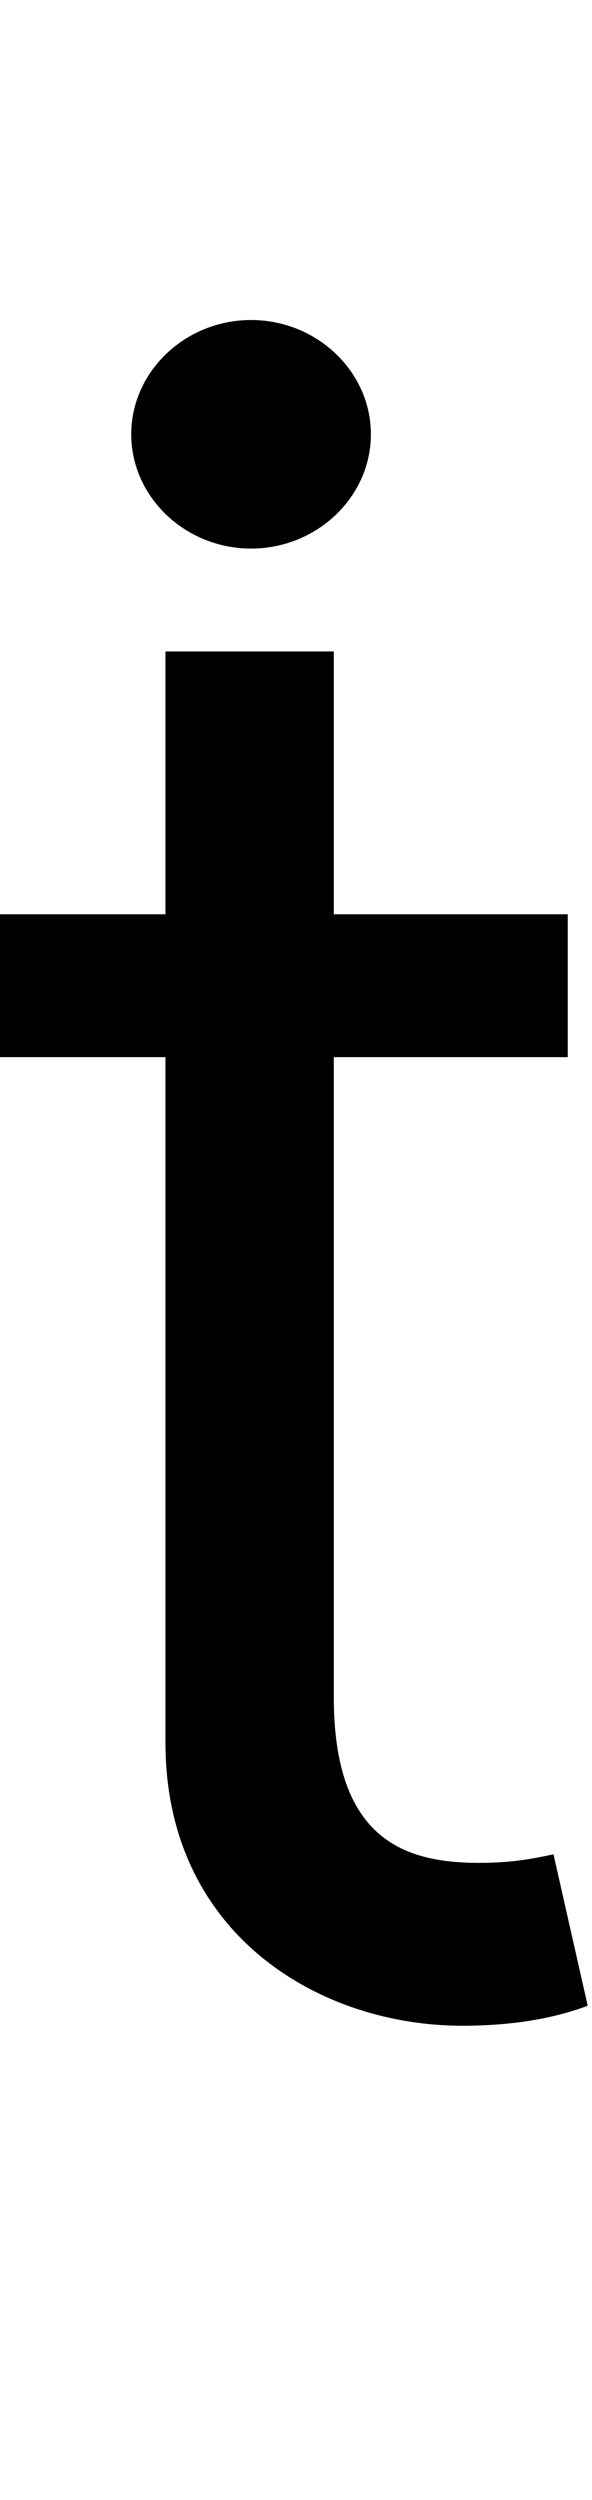 <svg id="svg-tdotaccent" xmlns="http://www.w3.org/2000/svg" width="83" height="350"><path d="M884 -1536H556V-1904H320V-1536H88V-1336H320V-376C320 -108 536 20 736 20C824 20 880 4 912 -8L864 -220C844 -216 812 -208 760 -208C656 -208 556 -240 556 -440V-1336H884ZM440 -2048C532 -2048 608 -2120 608 -2208C608 -2296 532 -2368 440 -2368C348 -2368 272 -2296 272 -2208C272 -2120 348 -2048 440 -2048Z" transform="translate(-8.8 281.6) scale(0.1)"/></svg>
